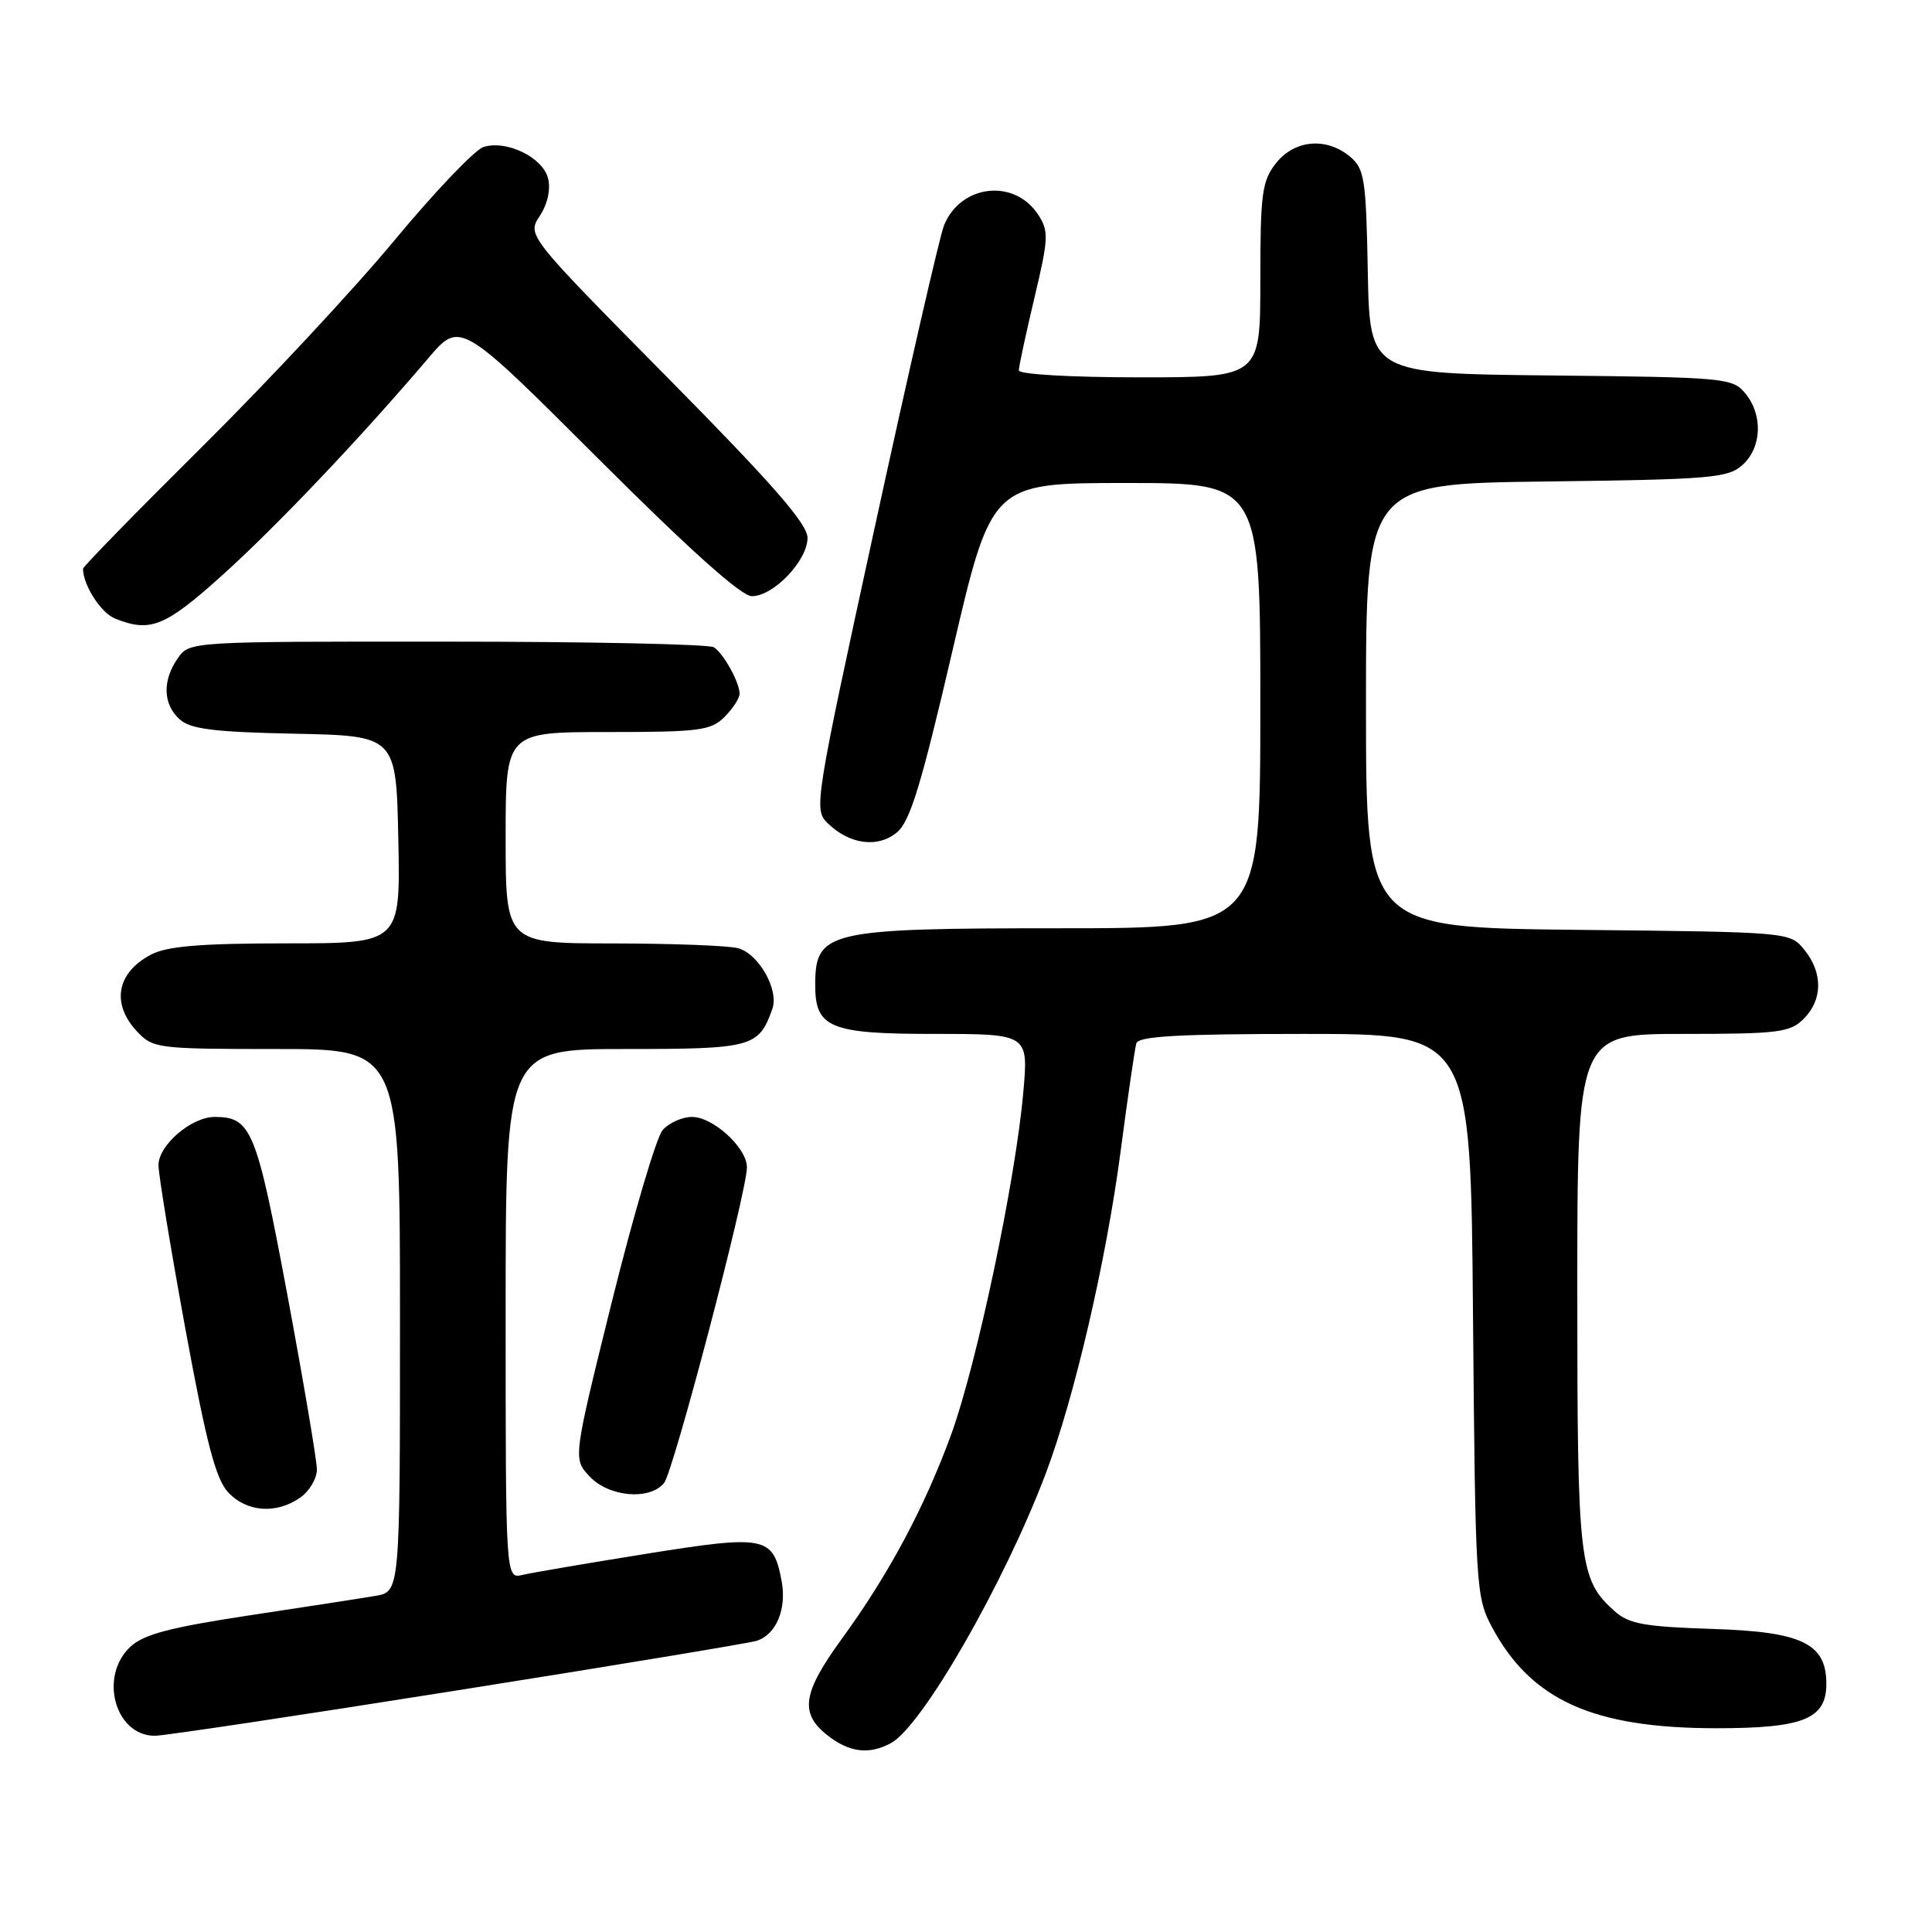 <?xml version="1.0" encoding="UTF-8" standalone="no"?>
<!DOCTYPE svg PUBLIC "-//W3C//DTD SVG 1.1//EN" "http://www.w3.org/Graphics/SVG/1.1/DTD/svg11.dtd" >
<svg xmlns="http://www.w3.org/2000/svg" xmlns:xlink="http://www.w3.org/1999/xlink" version="1.1" viewBox="0 0 256 256">
 <g >
 <path fill="currentColor"
d=" M 118.04 230.98 C 122.17 228.77 133.05 209.83 138.56 195.27 C 142.36 185.23 146.60 166.98 148.51 152.39 C 149.44 145.30 150.37 138.94 150.57 138.25 C 150.85 137.30 156.19 137.00 172.90 137.00 C 194.87 137.00 194.87 137.00 195.18 174.25 C 195.49 210.36 195.57 211.63 197.69 215.59 C 202.88 225.30 211.10 229.00 227.46 229.00 C 238.96 229.00 242.00 227.77 242.00 223.12 C 242.00 217.76 238.78 216.21 226.85 215.84 C 217.92 215.55 215.84 215.18 213.96 213.50 C 209.23 209.28 209.00 207.28 209.00 171.03 C 209.00 137.00 209.00 137.00 223.00 137.00 C 235.67 137.00 237.19 136.81 239.00 135.00 C 241.52 132.48 241.56 128.91 239.09 125.86 C 237.18 123.50 237.18 123.50 209.09 123.21 C 181.00 122.91 181.00 122.91 181.00 93.51 C 181.00 64.10 181.00 64.10 204.90 63.80 C 226.75 63.53 228.97 63.34 230.90 61.60 C 233.46 59.28 233.62 54.97 231.25 52.11 C 229.57 50.08 228.55 49.99 205.50 49.75 C 181.50 49.50 181.50 49.50 181.24 36.00 C 181.01 23.67 180.80 22.35 178.88 20.75 C 175.74 18.14 171.52 18.52 169.07 21.63 C 167.22 23.99 167.00 25.63 167.00 37.13 C 167.00 50.00 167.00 50.00 151.00 50.00 C 141.91 50.00 135.00 49.60 135.00 49.08 C 135.00 48.57 135.93 44.26 137.06 39.49 C 138.95 31.54 138.99 30.63 137.55 28.43 C 134.39 23.61 127.27 24.44 125.08 29.88 C 124.51 31.32 120.38 49.31 115.91 69.86 C 107.98 106.27 107.82 107.27 109.64 109.05 C 112.54 111.89 116.28 112.41 118.83 110.31 C 120.59 108.86 122.04 104.12 126.20 86.25 C 131.38 64.00 131.38 64.00 149.19 64.00 C 167.00 64.00 167.00 64.00 167.00 93.50 C 167.00 123.00 167.00 123.00 140.43 123.00 C 109.66 123.00 108.05 123.37 108.02 130.42 C 107.99 136.20 109.91 137.00 123.79 137.00 C 136.28 137.00 136.28 137.00 135.59 144.75 C 134.57 156.38 129.43 180.75 126.05 190.04 C 122.50 199.76 117.77 208.60 111.54 217.16 C 106.33 224.32 105.93 227.01 109.63 229.93 C 112.54 232.21 115.13 232.54 118.04 230.98 Z  M 60.61 223.98 C 81.45 220.68 99.29 217.72 100.25 217.42 C 102.85 216.60 104.26 213.22 103.57 209.50 C 102.45 203.55 101.48 203.35 85.67 205.88 C 77.87 207.13 70.49 208.39 69.25 208.68 C 67.00 209.22 67.00 209.22 67.00 174.11 C 67.00 139.00 67.00 139.00 82.85 139.00 C 99.69 139.00 100.53 138.77 102.34 133.69 C 103.24 131.16 100.54 126.38 97.79 125.64 C 96.53 125.30 89.09 125.02 81.25 125.01 C 67.00 125.00 67.00 125.00 67.00 111.00 C 67.00 97.00 67.00 97.00 80.50 97.00 C 92.67 97.00 94.20 96.80 96.00 95.00 C 97.10 93.90 98.00 92.52 98.00 91.93 C 98.00 90.43 95.91 86.64 94.60 85.77 C 94.00 85.36 78.11 85.02 59.31 85.02 C 25.11 85.00 25.11 85.00 23.56 87.22 C 21.49 90.17 21.59 93.32 23.80 95.31 C 25.23 96.61 28.31 97.00 39.05 97.22 C 52.50 97.50 52.50 97.50 52.78 111.25 C 53.06 125.00 53.06 125.00 37.98 125.00 C 26.70 125.00 22.19 125.37 20.07 126.46 C 15.46 128.85 14.69 132.98 18.17 136.69 C 20.27 138.92 20.90 139.00 36.67 139.00 C 53.00 139.00 53.00 139.00 53.00 174.95 C 53.00 210.91 53.00 210.91 49.75 211.46 C 47.96 211.77 40.43 212.93 33.01 214.05 C 22.47 215.65 19.03 216.56 17.26 218.22 C 13.08 222.15 15.25 230.00 20.52 230.00 C 21.73 230.00 39.78 227.29 60.61 223.98 Z  M 39.78 198.44 C 41.00 197.59 42.00 195.90 41.99 194.69 C 41.98 193.49 40.22 183.07 38.07 171.54 C 33.98 149.65 33.30 148.00 28.44 148.00 C 25.36 148.00 21.00 151.74 21.00 154.39 C 21.00 155.62 22.60 165.37 24.56 176.06 C 27.35 191.25 28.59 195.99 30.24 197.75 C 32.70 200.37 36.62 200.66 39.78 198.44 Z  M 87.99 196.51 C 89.22 195.03 98.93 158.10 98.97 154.70 C 99.01 152.14 94.52 148.00 91.70 148.00 C 90.39 148.00 88.63 148.79 87.80 149.75 C 86.97 150.71 83.96 160.90 81.10 172.39 C 75.92 193.29 75.92 193.29 78.13 195.64 C 80.69 198.36 86.06 198.84 87.99 196.51 Z  M 29.42 76.25 C 36.61 69.78 47.75 58.05 56.74 47.48 C 60.97 42.50 60.97 42.50 79.25 60.75 C 91.35 72.84 98.23 79.00 99.62 79.00 C 102.50 79.00 107.00 74.28 107.00 71.27 C 107.00 69.42 102.39 64.14 88.42 50.00 C 69.83 31.18 69.83 31.18 71.53 28.60 C 72.56 27.03 72.99 25.08 72.62 23.63 C 71.92 20.85 67.11 18.51 64.06 19.48 C 62.92 19.84 57.62 25.40 52.29 31.82 C 46.97 38.24 35.50 50.55 26.81 59.17 C 18.11 67.80 11.00 75.08 11.00 75.36 C 11.00 77.51 13.37 81.22 15.24 81.96 C 19.91 83.84 21.87 83.05 29.42 76.25 Z "/>
</g>
</svg>